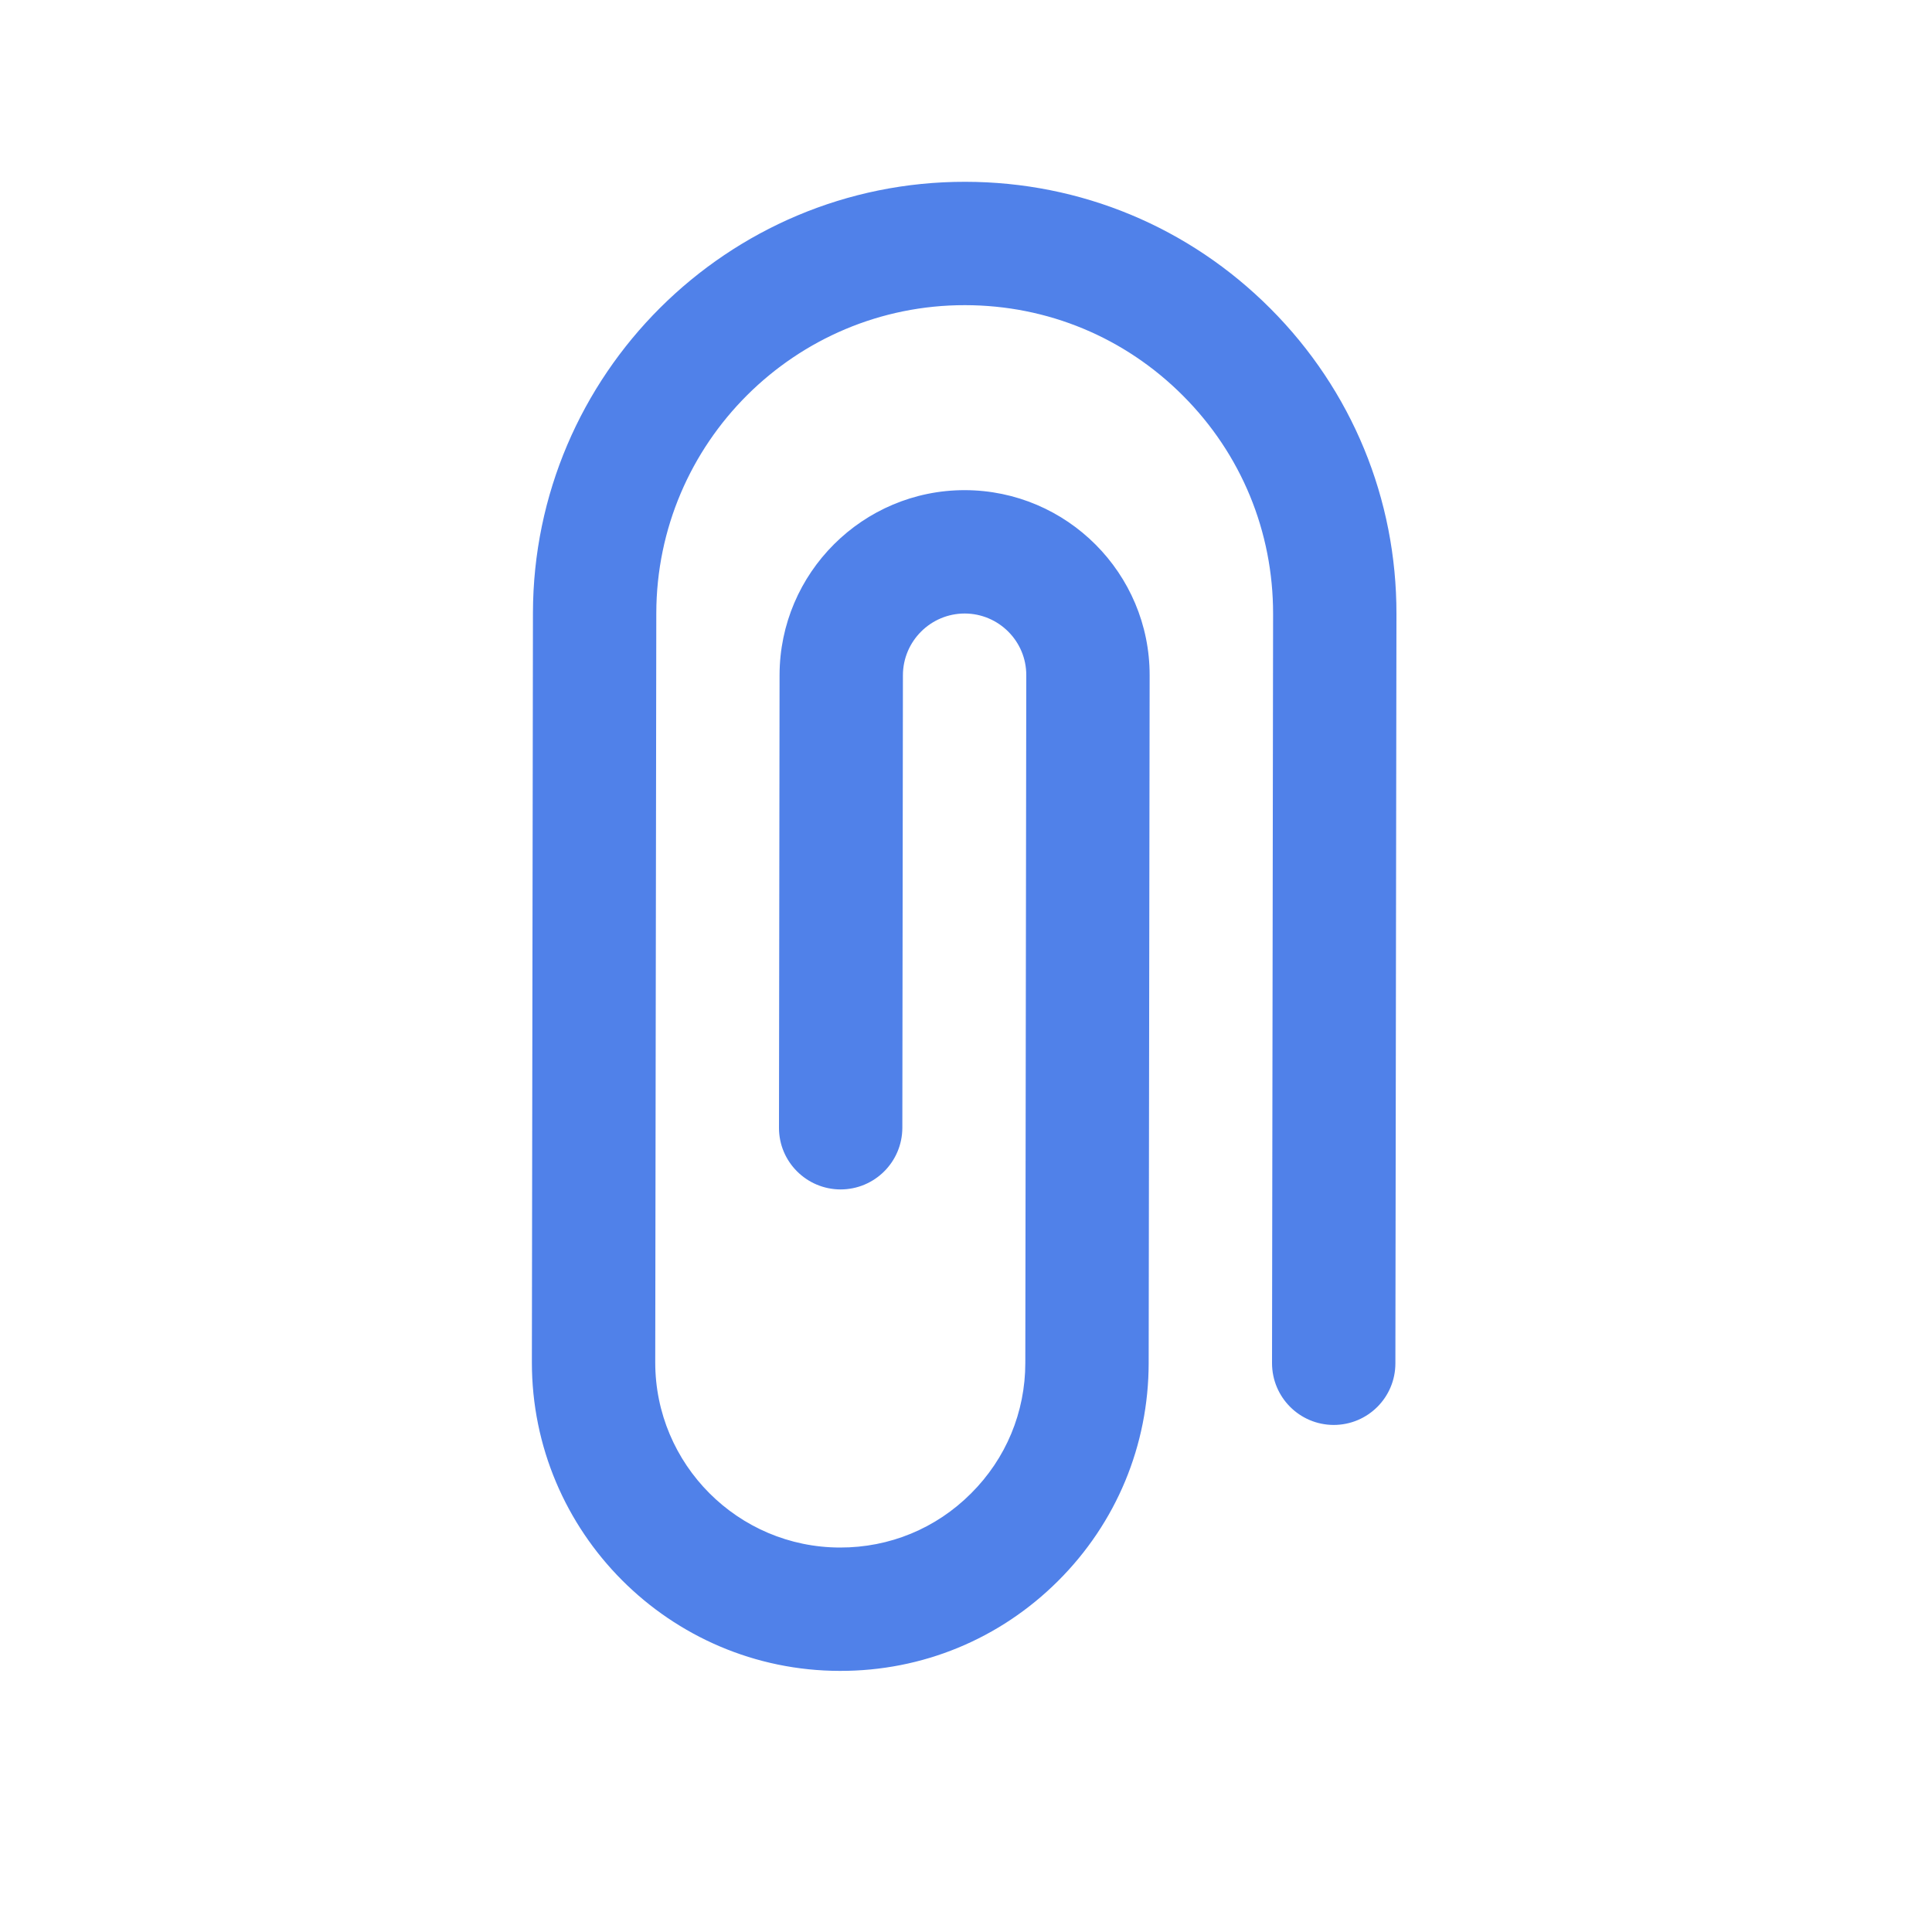 <svg width="20" height="20" viewBox="0 0 20 20" fill="none" xmlns="http://www.w3.org/2000/svg">
<path d="M8.694 17.297C9.547 17.299 10.349 16.968 10.953 16.366C11.557 15.764 11.89 14.962 11.891 14.11L11.901 6.992C11.903 5.936 11.045 5.076 9.988 5.074C8.932 5.073 8.072 5.931 8.07 6.987L8.064 11.674C8.063 12.026 8.349 12.312 8.701 12.313C9.054 12.313 9.34 12.028 9.341 11.675L9.347 6.989C9.348 6.637 9.635 6.351 9.987 6.351C10.339 6.352 10.625 6.638 10.624 6.99L10.614 14.108C10.614 14.619 10.414 15.1 10.051 15.461C9.689 15.823 9.208 16.021 8.696 16.02C7.64 16.019 6.782 15.159 6.783 14.102L6.794 6.347C6.797 4.586 8.231 3.156 9.991 3.159C10.844 3.16 11.645 3.493 12.247 4.097C12.85 4.701 13.18 5.503 13.179 6.356L13.168 14.111C13.168 14.464 13.453 14.75 13.806 14.751C14.159 14.751 14.445 14.466 14.445 14.113L14.456 6.357C14.458 5.164 13.995 4.04 13.152 3.195C12.309 2.35 11.187 1.883 9.993 1.882C8.761 1.88 7.643 2.379 6.832 3.188C6.022 3.996 5.519 5.113 5.517 6.345L5.506 14.101C5.504 15.861 6.934 17.295 8.694 17.297Z" fill="#5081E9"/>
</svg>
